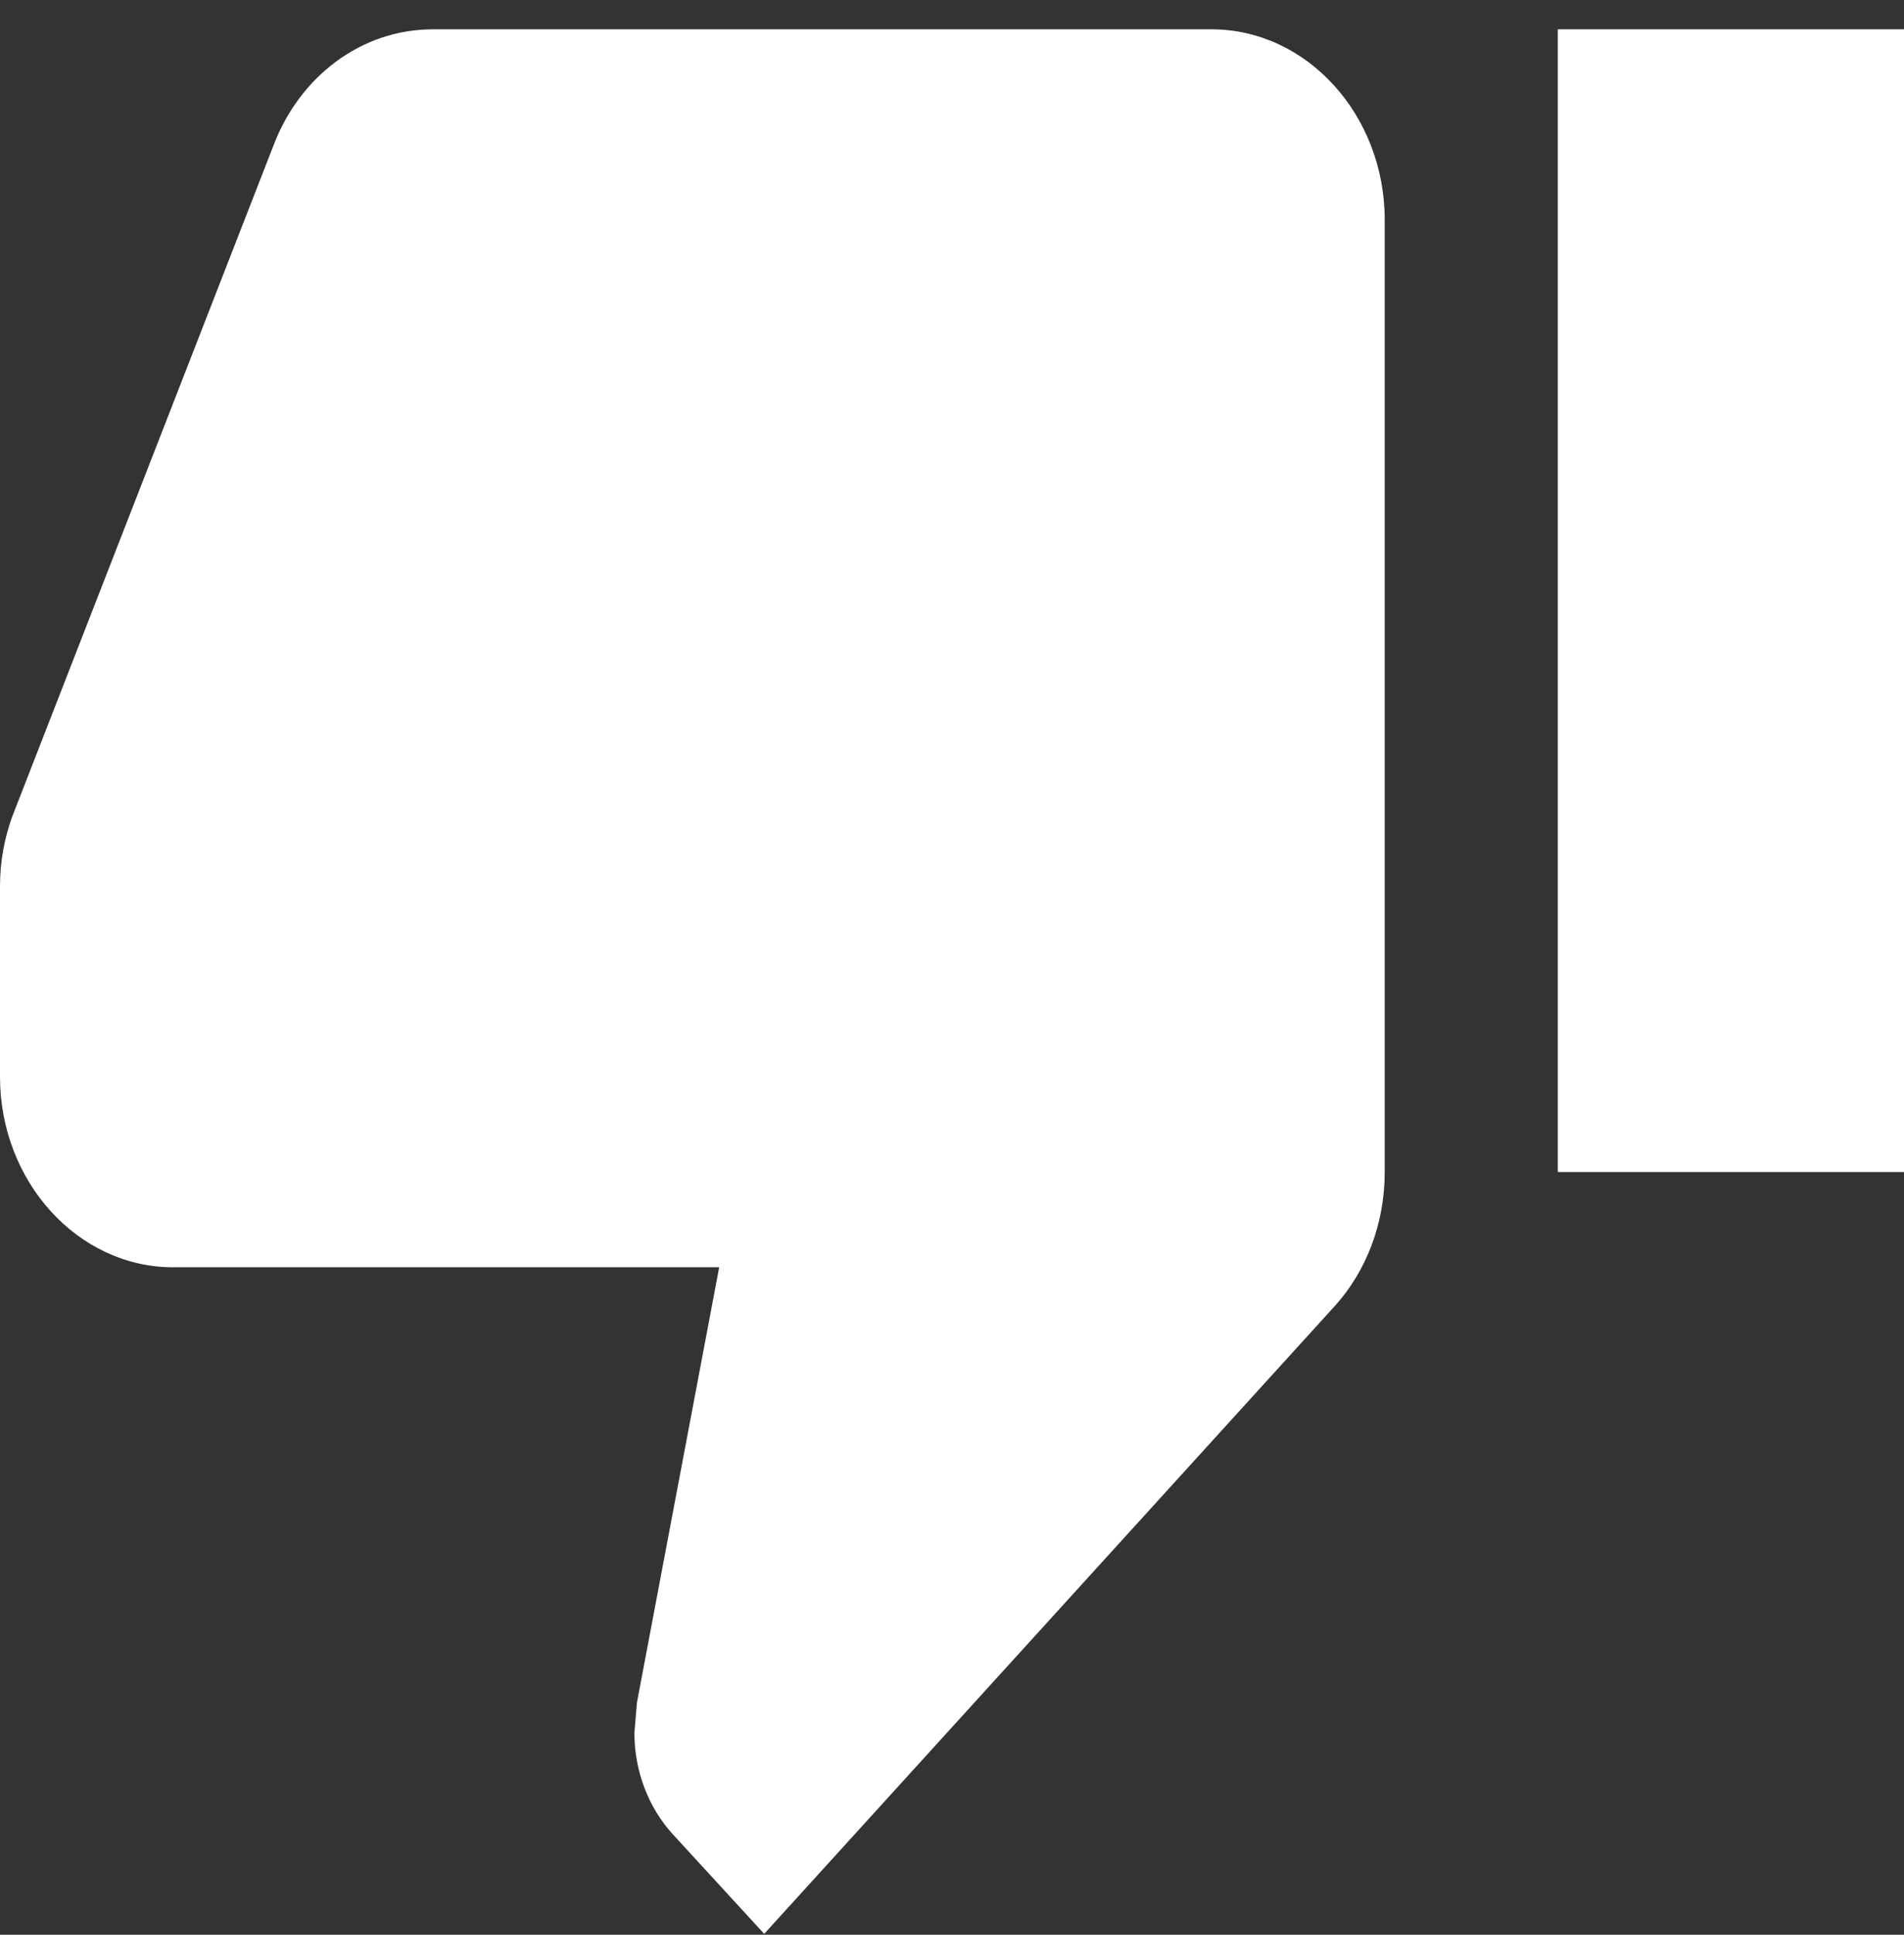 <svg width="63" height="64" viewBox="0 0 63 64" fill="none" xmlns="http://www.w3.org/2000/svg">
<rect x="0" y="0" width="63" height="64" fill="#333333" stroke="none"/>
<path d="M40.091 0.97H14.318C11.941 0.97 9.908 2.545 9.049 4.813L0.401 27.021C0.143 27.745 0 28.501 0 29.32V35.62C0 39.085 2.577 41.92 5.727 41.92H23.797L21.076 56.316L20.991 57.324C20.991 58.615 21.477 59.812 22.25 60.663L25.286 63.97L44.157 43.212C45.188 42.078 45.818 40.503 45.818 38.77V7.27C45.818 3.805 43.241 0.97 40.091 0.97ZM51.545 0.97V38.77H63V0.97H51.545Z" fill="white"/>
</svg>
